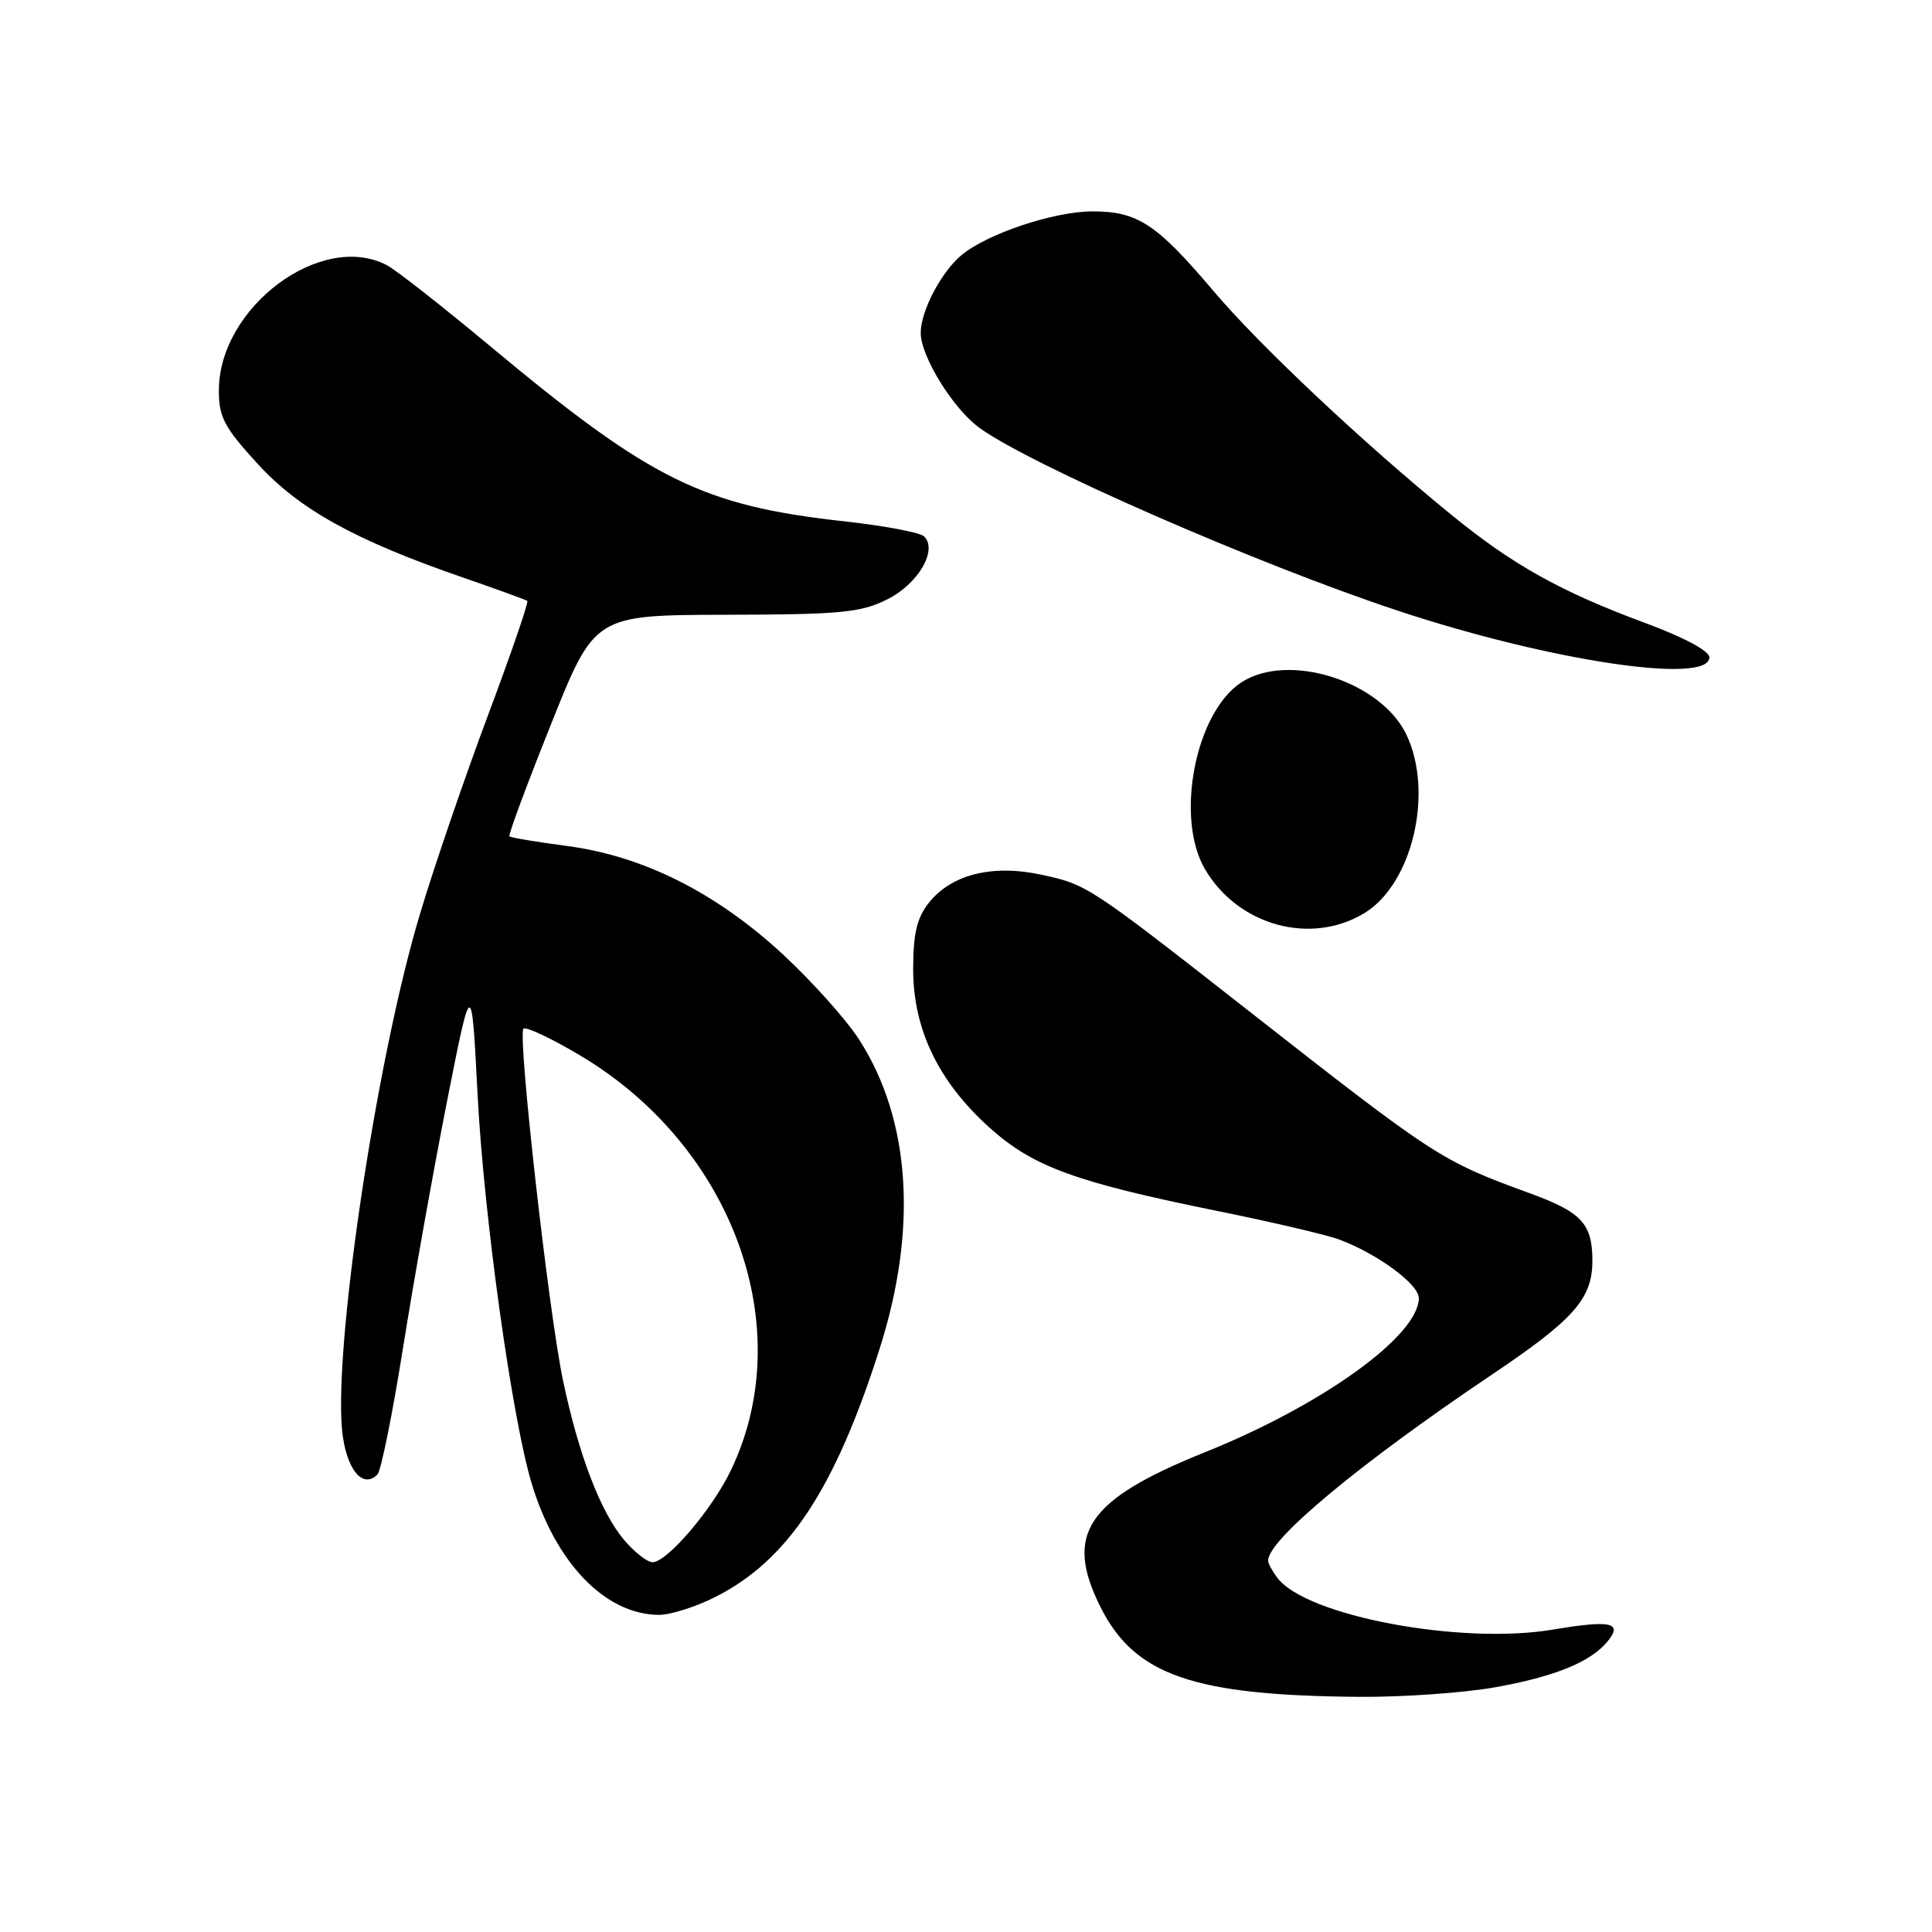 <?xml version="1.0" encoding="UTF-8" standalone="no"?>
<!DOCTYPE svg PUBLIC "-//W3C//DTD SVG 1.1//EN" "http://www.w3.org/Graphics/SVG/1.1/DTD/svg11.dtd" >
<svg xmlns="http://www.w3.org/2000/svg" xmlns:xlink="http://www.w3.org/1999/xlink" version="1.1" viewBox="0 0 256 256">
 <g >
 <path fill="currentColor"
d=" M 198.08 223.58 C 205.98 222.17 210.72 220.25 212.97 217.54 C 215.09 214.99 213.51 214.63 205.77 215.93 C 193.60 217.98 173.13 214.14 169.28 209.10 C 168.61 208.22 168.05 207.20 168.03 206.83 C 167.90 204.12 180.14 193.94 197.69 182.14 C 208.56 174.84 211.00 172.07 211.00 167.06 C 211.00 162.15 209.58 160.62 202.70 158.11 C 190.94 153.82 190.21 153.34 165.50 133.98 C 144.27 117.35 144.04 117.20 137.97 115.90 C 131.46 114.50 126.03 115.87 123.05 119.66 C 121.49 121.65 121.00 123.73 121.00 128.44 C 121.00 136.38 124.35 143.33 131.11 149.41 C 136.89 154.61 142.49 156.65 161.50 160.50 C 168.65 161.95 175.85 163.64 177.50 164.26 C 182.54 166.15 188.00 170.17 188.00 172.00 C 188.00 176.98 175.24 186.18 159.59 192.46 C 143.97 198.74 140.95 203.26 145.85 213.00 C 150.37 221.98 158.12 224.66 180.00 224.84 C 185.78 224.89 193.91 224.32 198.08 223.58 Z  M 94.82 211.59 C 104.41 206.73 110.61 197.36 116.54 178.76 C 121.62 162.84 120.67 148.40 113.86 137.78 C 112.17 135.14 107.62 130.06 103.76 126.48 C 94.91 118.29 85.24 113.43 75.15 112.10 C 71.11 111.57 67.67 110.99 67.50 110.82 C 67.33 110.64 69.81 103.97 73.00 96.00 C 78.79 81.50 78.79 81.50 96.15 81.46 C 111.32 81.43 114.00 81.18 117.49 79.46 C 121.63 77.43 124.31 72.89 122.44 71.07 C 121.93 70.56 117.18 69.67 111.89 69.08 C 93.09 67.01 86.29 63.65 65.00 45.91 C 58.67 40.64 52.52 35.81 51.32 35.17 C 42.64 30.54 29.00 40.68 29.00 51.76 C 29.00 55.27 29.71 56.62 34.12 61.44 C 39.67 67.52 47.08 71.61 61.50 76.58 C 65.90 78.10 69.66 79.47 69.87 79.62 C 70.07 79.77 67.74 86.56 64.69 94.70 C 61.64 102.84 57.58 114.67 55.68 121.00 C 49.75 140.64 43.91 180.26 45.44 190.43 C 46.12 195.01 48.18 197.23 50.01 195.38 C 50.49 194.90 52.02 187.30 53.42 178.50 C 54.82 169.70 57.43 155.07 59.22 146.00 C 62.48 129.50 62.48 129.50 63.28 145.00 C 64.11 161.08 67.82 187.80 70.43 196.50 C 73.61 207.10 80.19 213.92 87.28 213.98 C 88.81 213.99 92.21 212.92 94.82 211.59 Z  M 180.81 120.98 C 187.15 117.11 190.00 105.02 186.37 97.37 C 182.99 90.25 170.69 86.35 164.47 90.43 C 158.39 94.41 155.68 108.34 159.66 115.16 C 164.04 122.65 173.70 125.31 180.81 120.98 Z  M 226.50 87.10 C 226.50 86.25 223.13 84.45 218.00 82.55 C 206.77 78.39 200.43 74.85 192.26 68.17 C 180.51 58.59 166.87 45.75 160.74 38.50 C 153.27 29.68 150.74 28.01 144.79 28.01 C 139.67 28.00 130.77 30.98 127.37 33.83 C 124.69 36.09 122.00 41.23 122.00 44.11 C 122.00 47.20 126.24 54.08 129.71 56.64 C 136.34 61.52 166.51 74.72 185.16 80.90 C 205.32 87.59 226.50 90.76 226.50 87.10 Z  M 82.67 204.02 C 79.57 200.34 76.65 192.69 74.60 182.91 C 72.69 173.83 68.56 137.10 69.36 136.31 C 69.68 135.99 73.05 137.58 76.85 139.84 C 97.18 151.92 105.92 176.07 96.80 194.92 C 94.30 200.08 88.38 207.00 86.47 207.00 C 85.76 207.00 84.05 205.66 82.67 204.02 Z "/>
</g>
</svg>